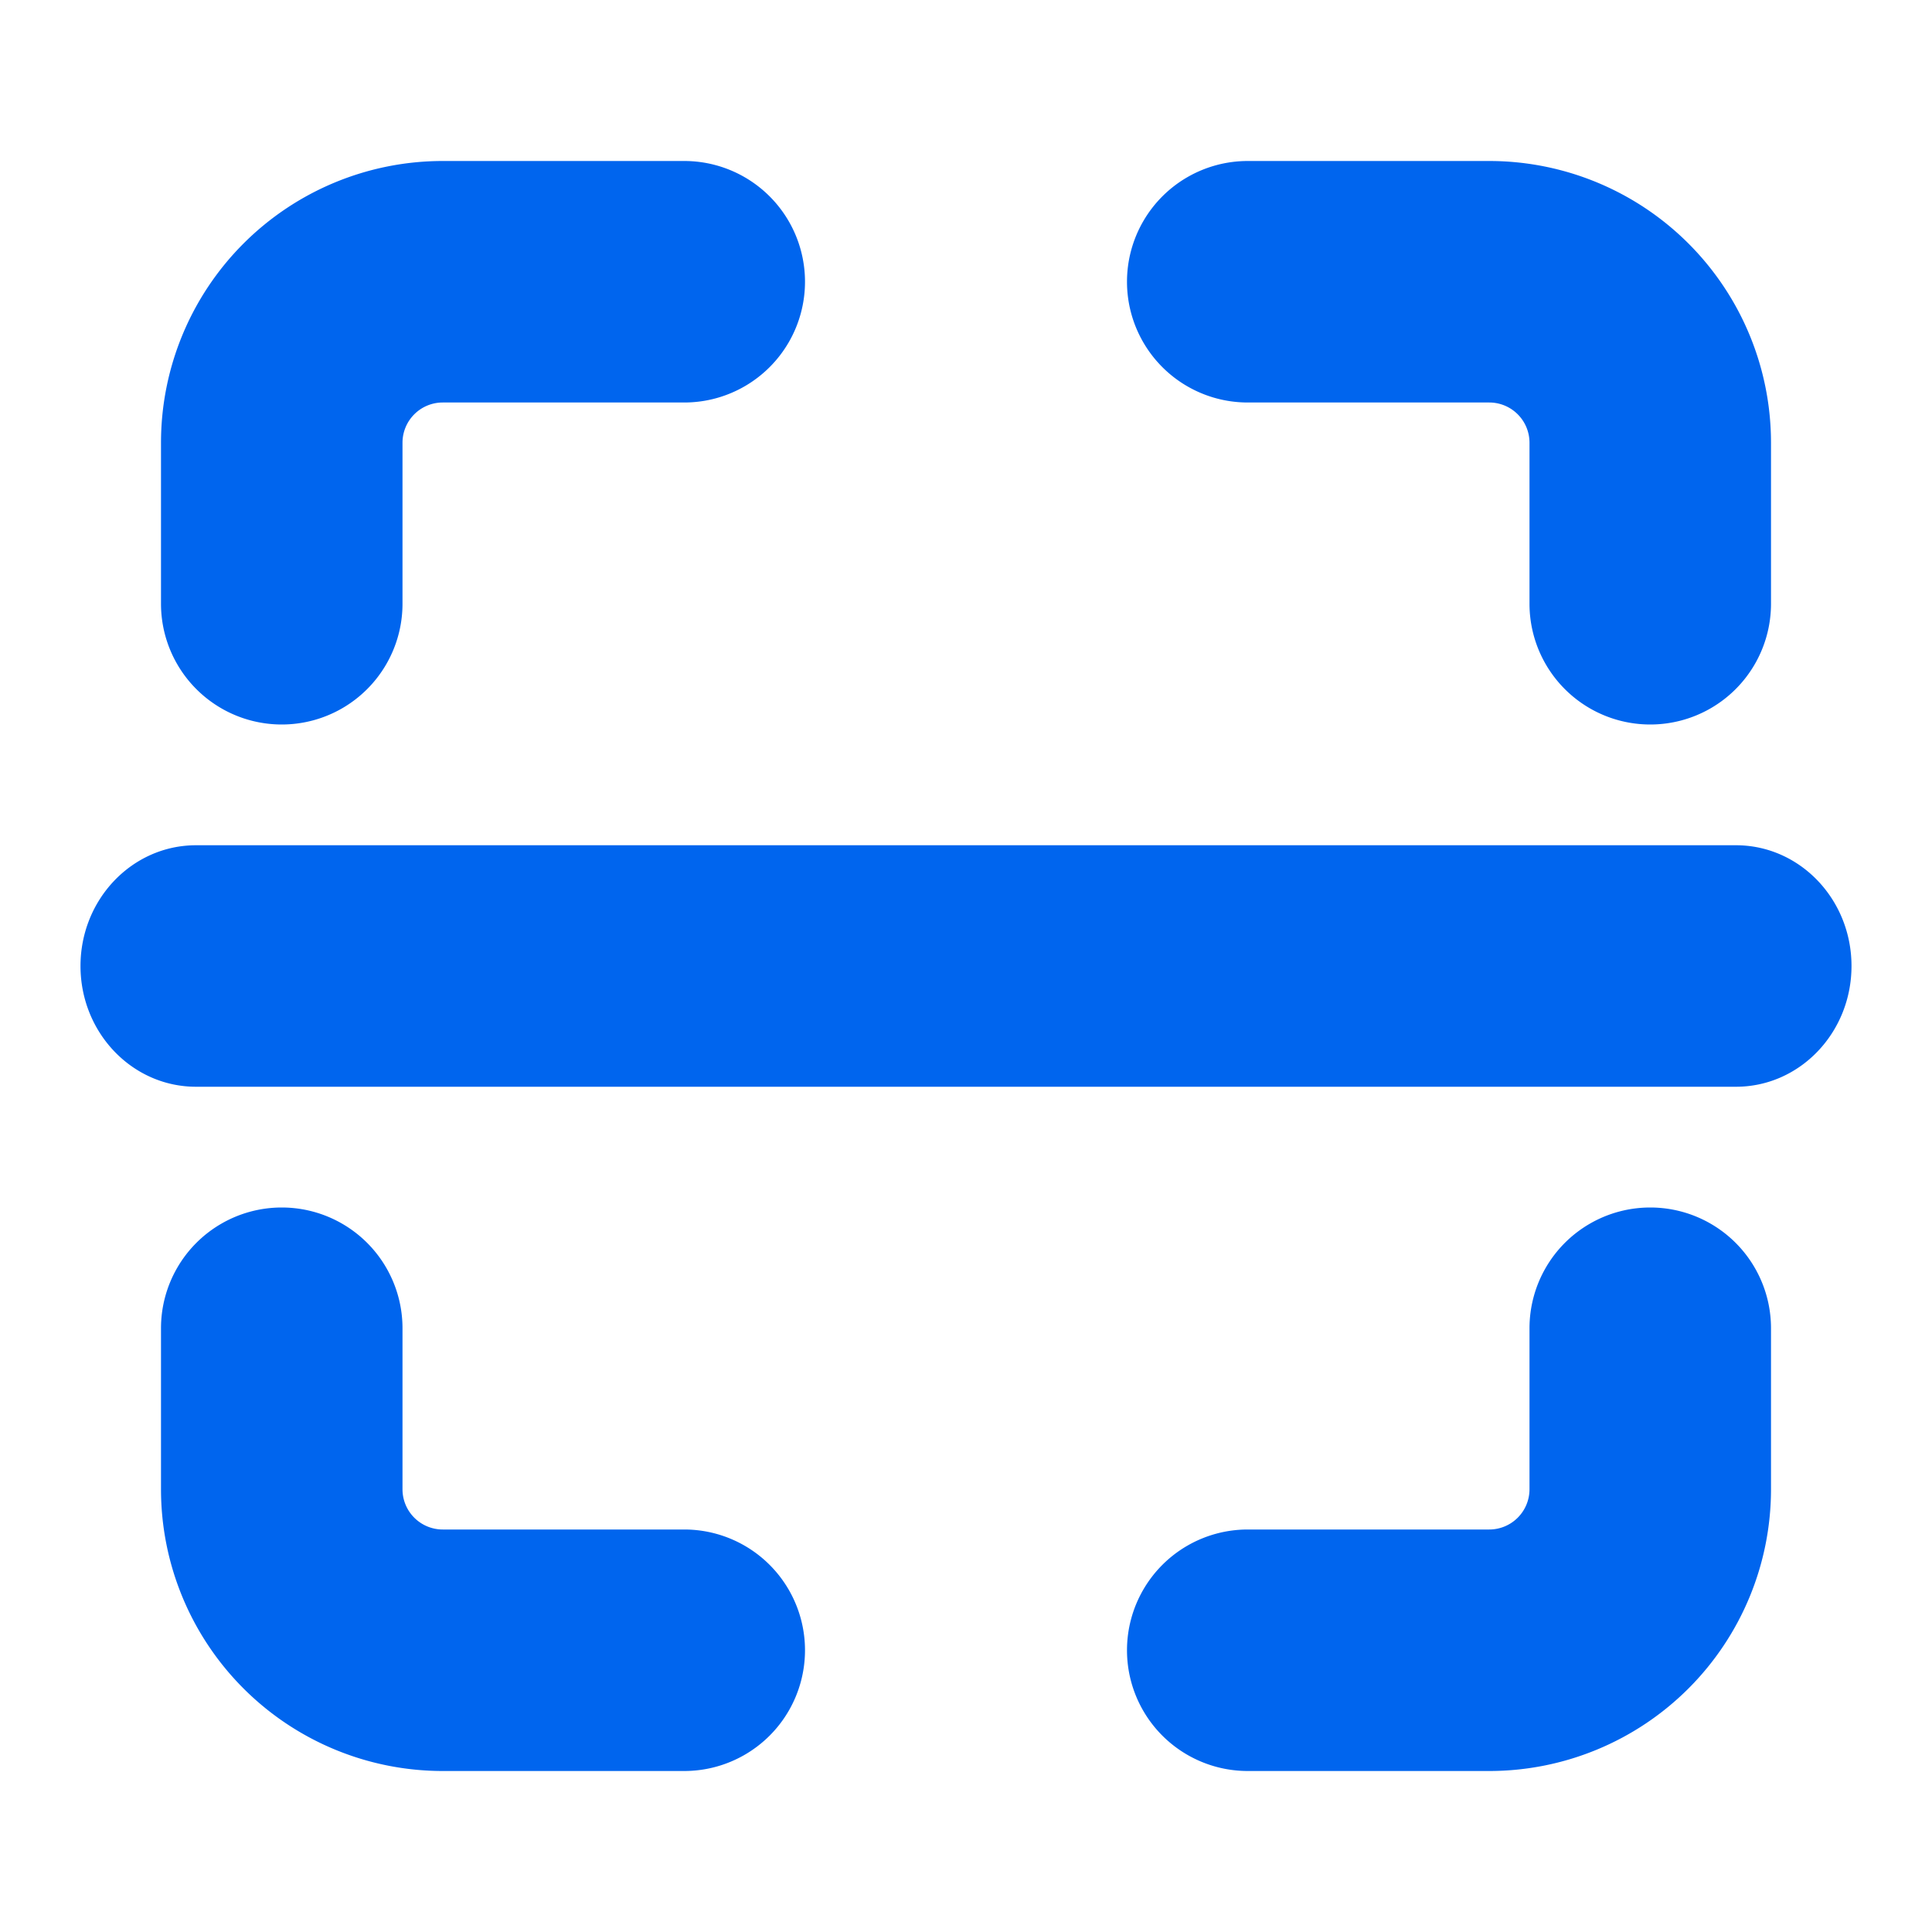 <svg xmlns="http://www.w3.org/2000/svg" xmlns:xlink="http://www.w3.org/1999/xlink" width="1em" height="1em" preserveAspectRatio="xMidYMid meet" viewBox="0 0 24 24"><path fill="#0065EE" fill-rule="evenodd" d="M15.5 2a1.5 1.5 0 000 3h3a.5.5 0 01.5.5v2a1.5 1.5 0 003 0v-2A3.5 3.5 0 0018.5 2h-3Zm-10 0A3.5 3.5 0 002 5.5v2a1.5 1.5 0 103 0v-2a.5.5 0 01.5-.5h3a1.5 1.5 0 100-3h-3ZM5 16.5a1.5 1.5 0 00-3 0v2A3.5 3.5 0 005.5 22h3a1.5 1.5 0 000-3h-3a.5.5 0 01-.5-.5v-2Zm17 0a1.5 1.5 0 00-3 0v2a.5.5 0 01-.5.5h-3a1.5 1.5 0 000 3h3a3.5 3.5 0 003.5-3.5v-2Zm-19.565-6C1.642 10.5 1 11.172 1 12s.642 1.5 1.435 1.5h19.13c.793 0 1.435-.672 1.435-1.5s-.642-1.5-1.435-1.5H2.435Z" clip-rule="evenodd"/></svg>